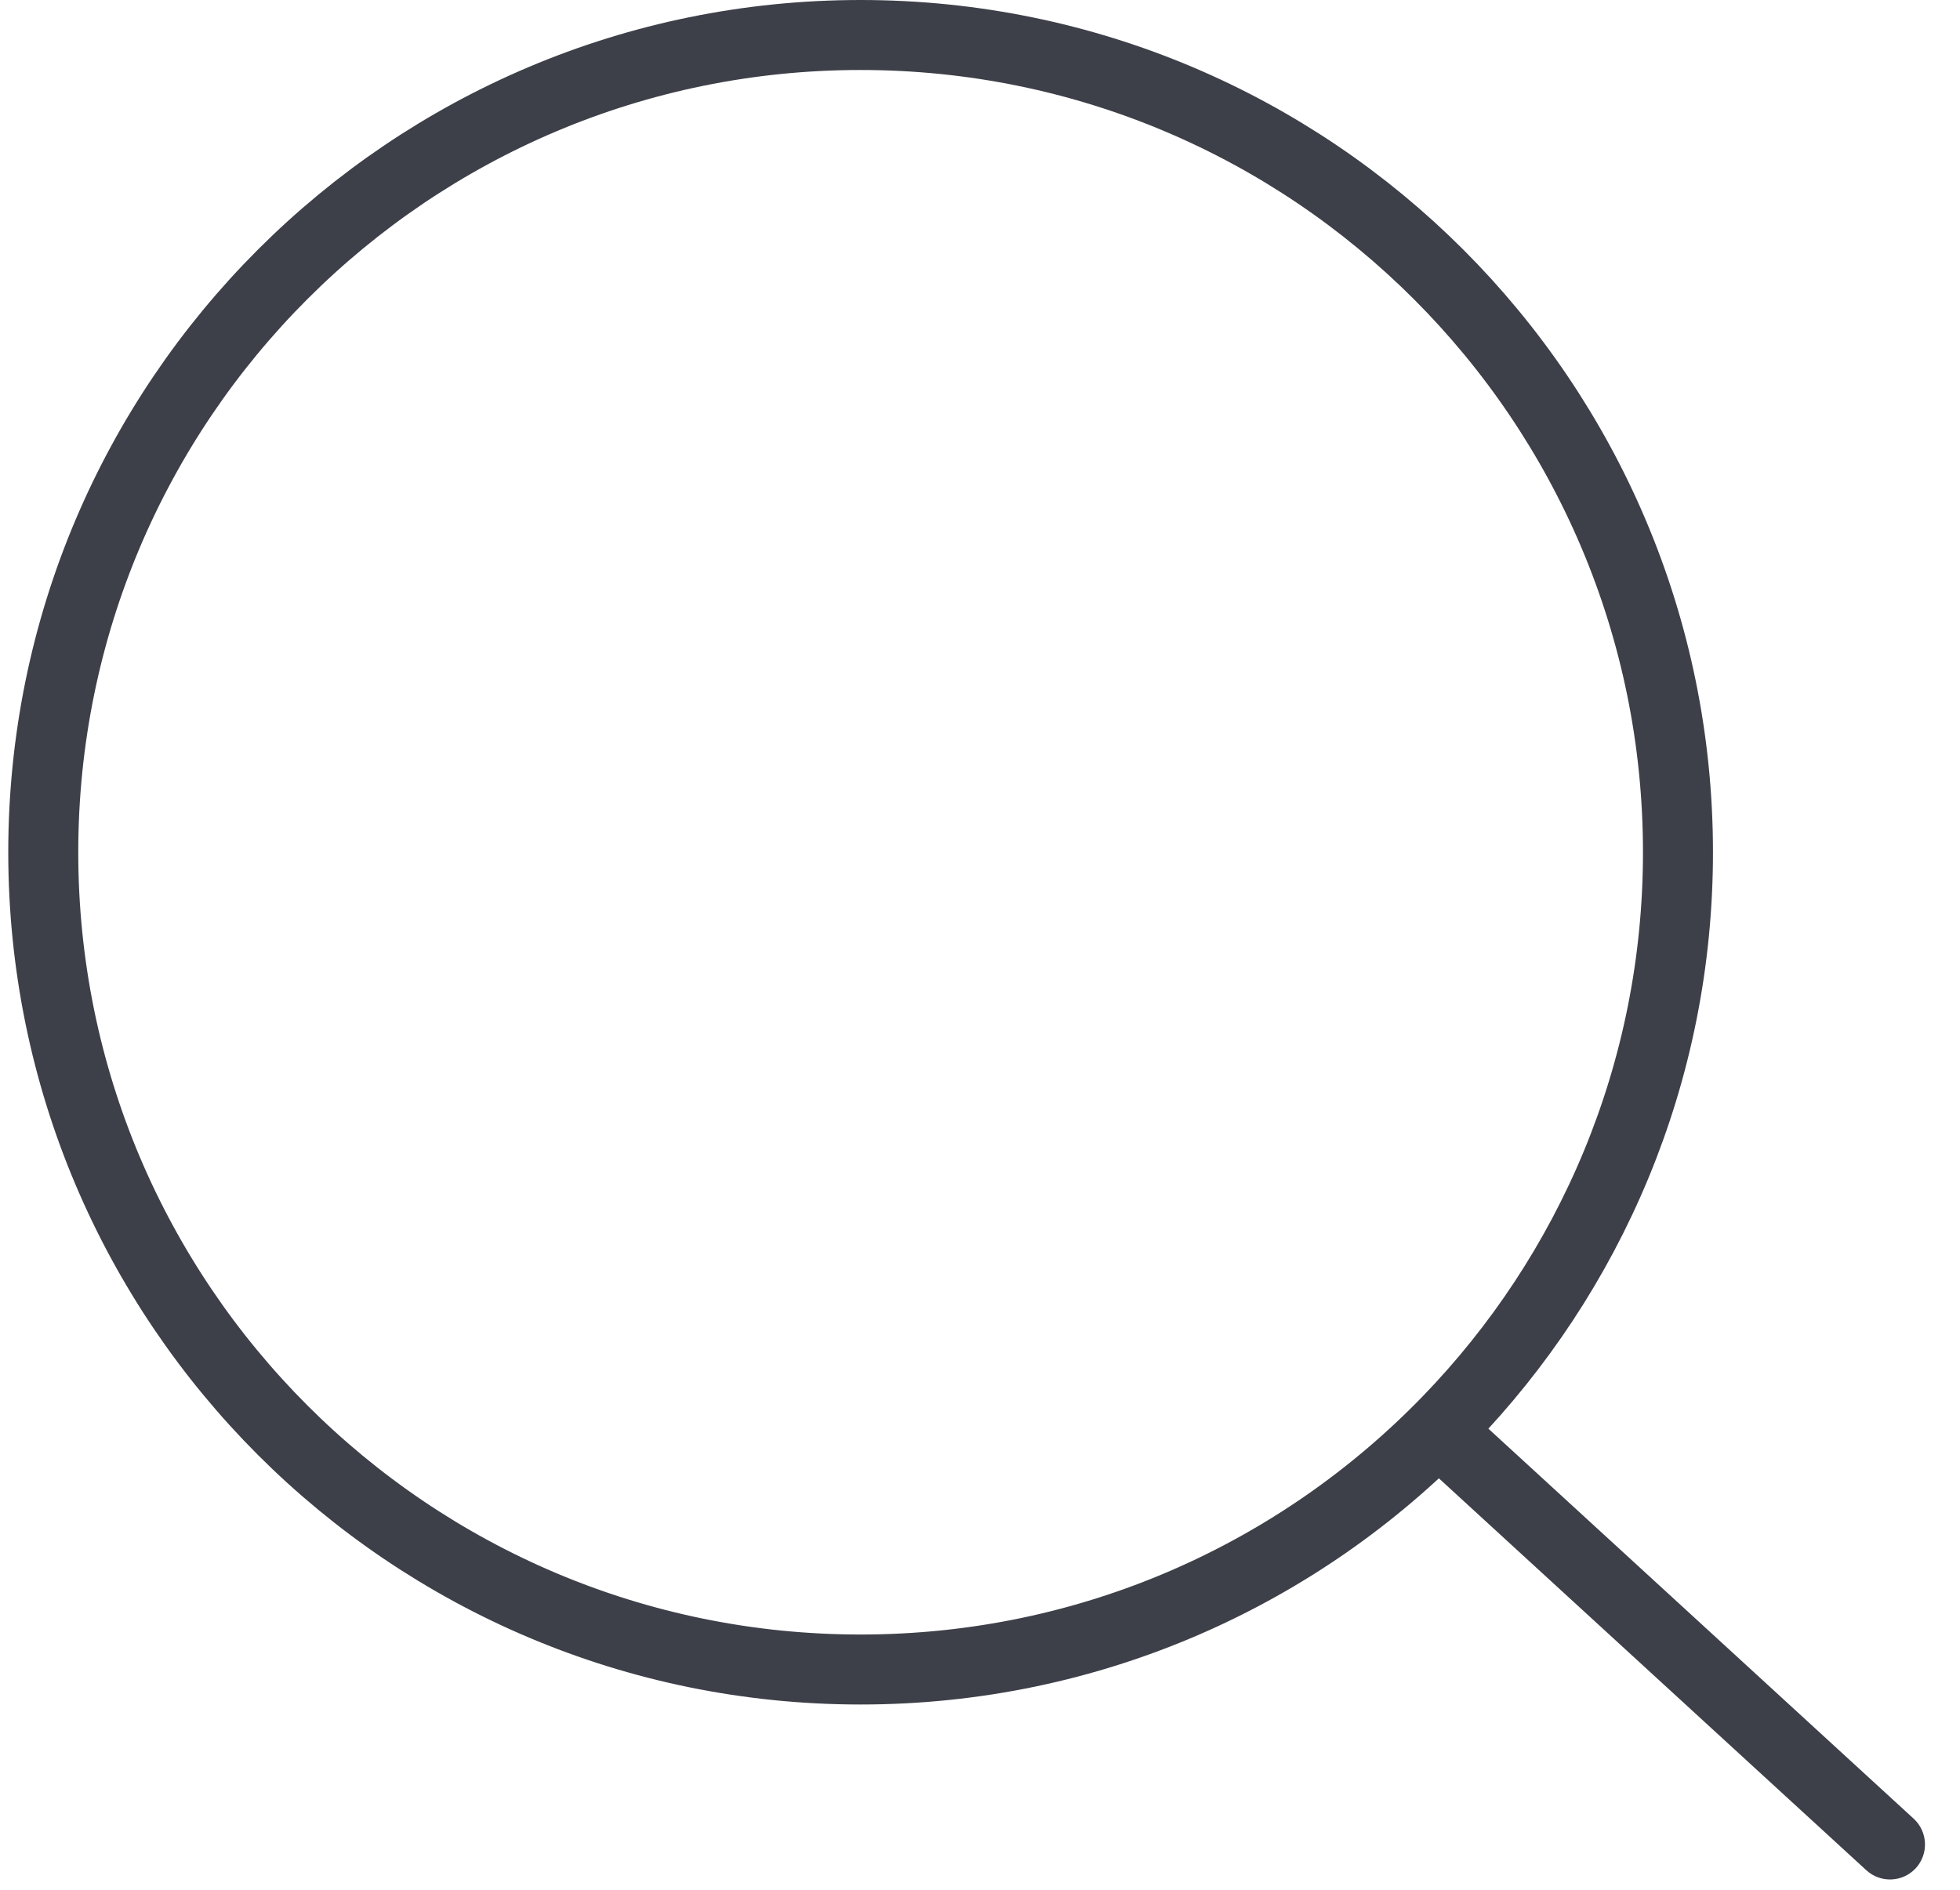 <svg width="28" height="27" viewBox="0 0 28 27" fill="none" xmlns="http://www.w3.org/2000/svg">
<path d="M23.971 12.177C23.971 15.334 22.718 18.197 20.682 20.299C18.559 22.491 15.586 23.853 12.294 23.853C5.845 23.853 0.618 18.625 0.618 12.177C0.618 5.728 5.845 0.5 12.294 0.5C18.743 0.5 23.971 5.728 23.971 12.177Z" stroke="#3D4049"/>
<path d="M26.662 26.721C26.866 26.908 27.182 26.894 27.369 26.691C27.555 26.487 27.541 26.171 27.338 25.984L26.662 26.721ZM20.28 20.869L26.662 26.721L27.338 25.984L20.956 20.131L20.28 20.869Z" fill="#3D4049"/>
</svg>
